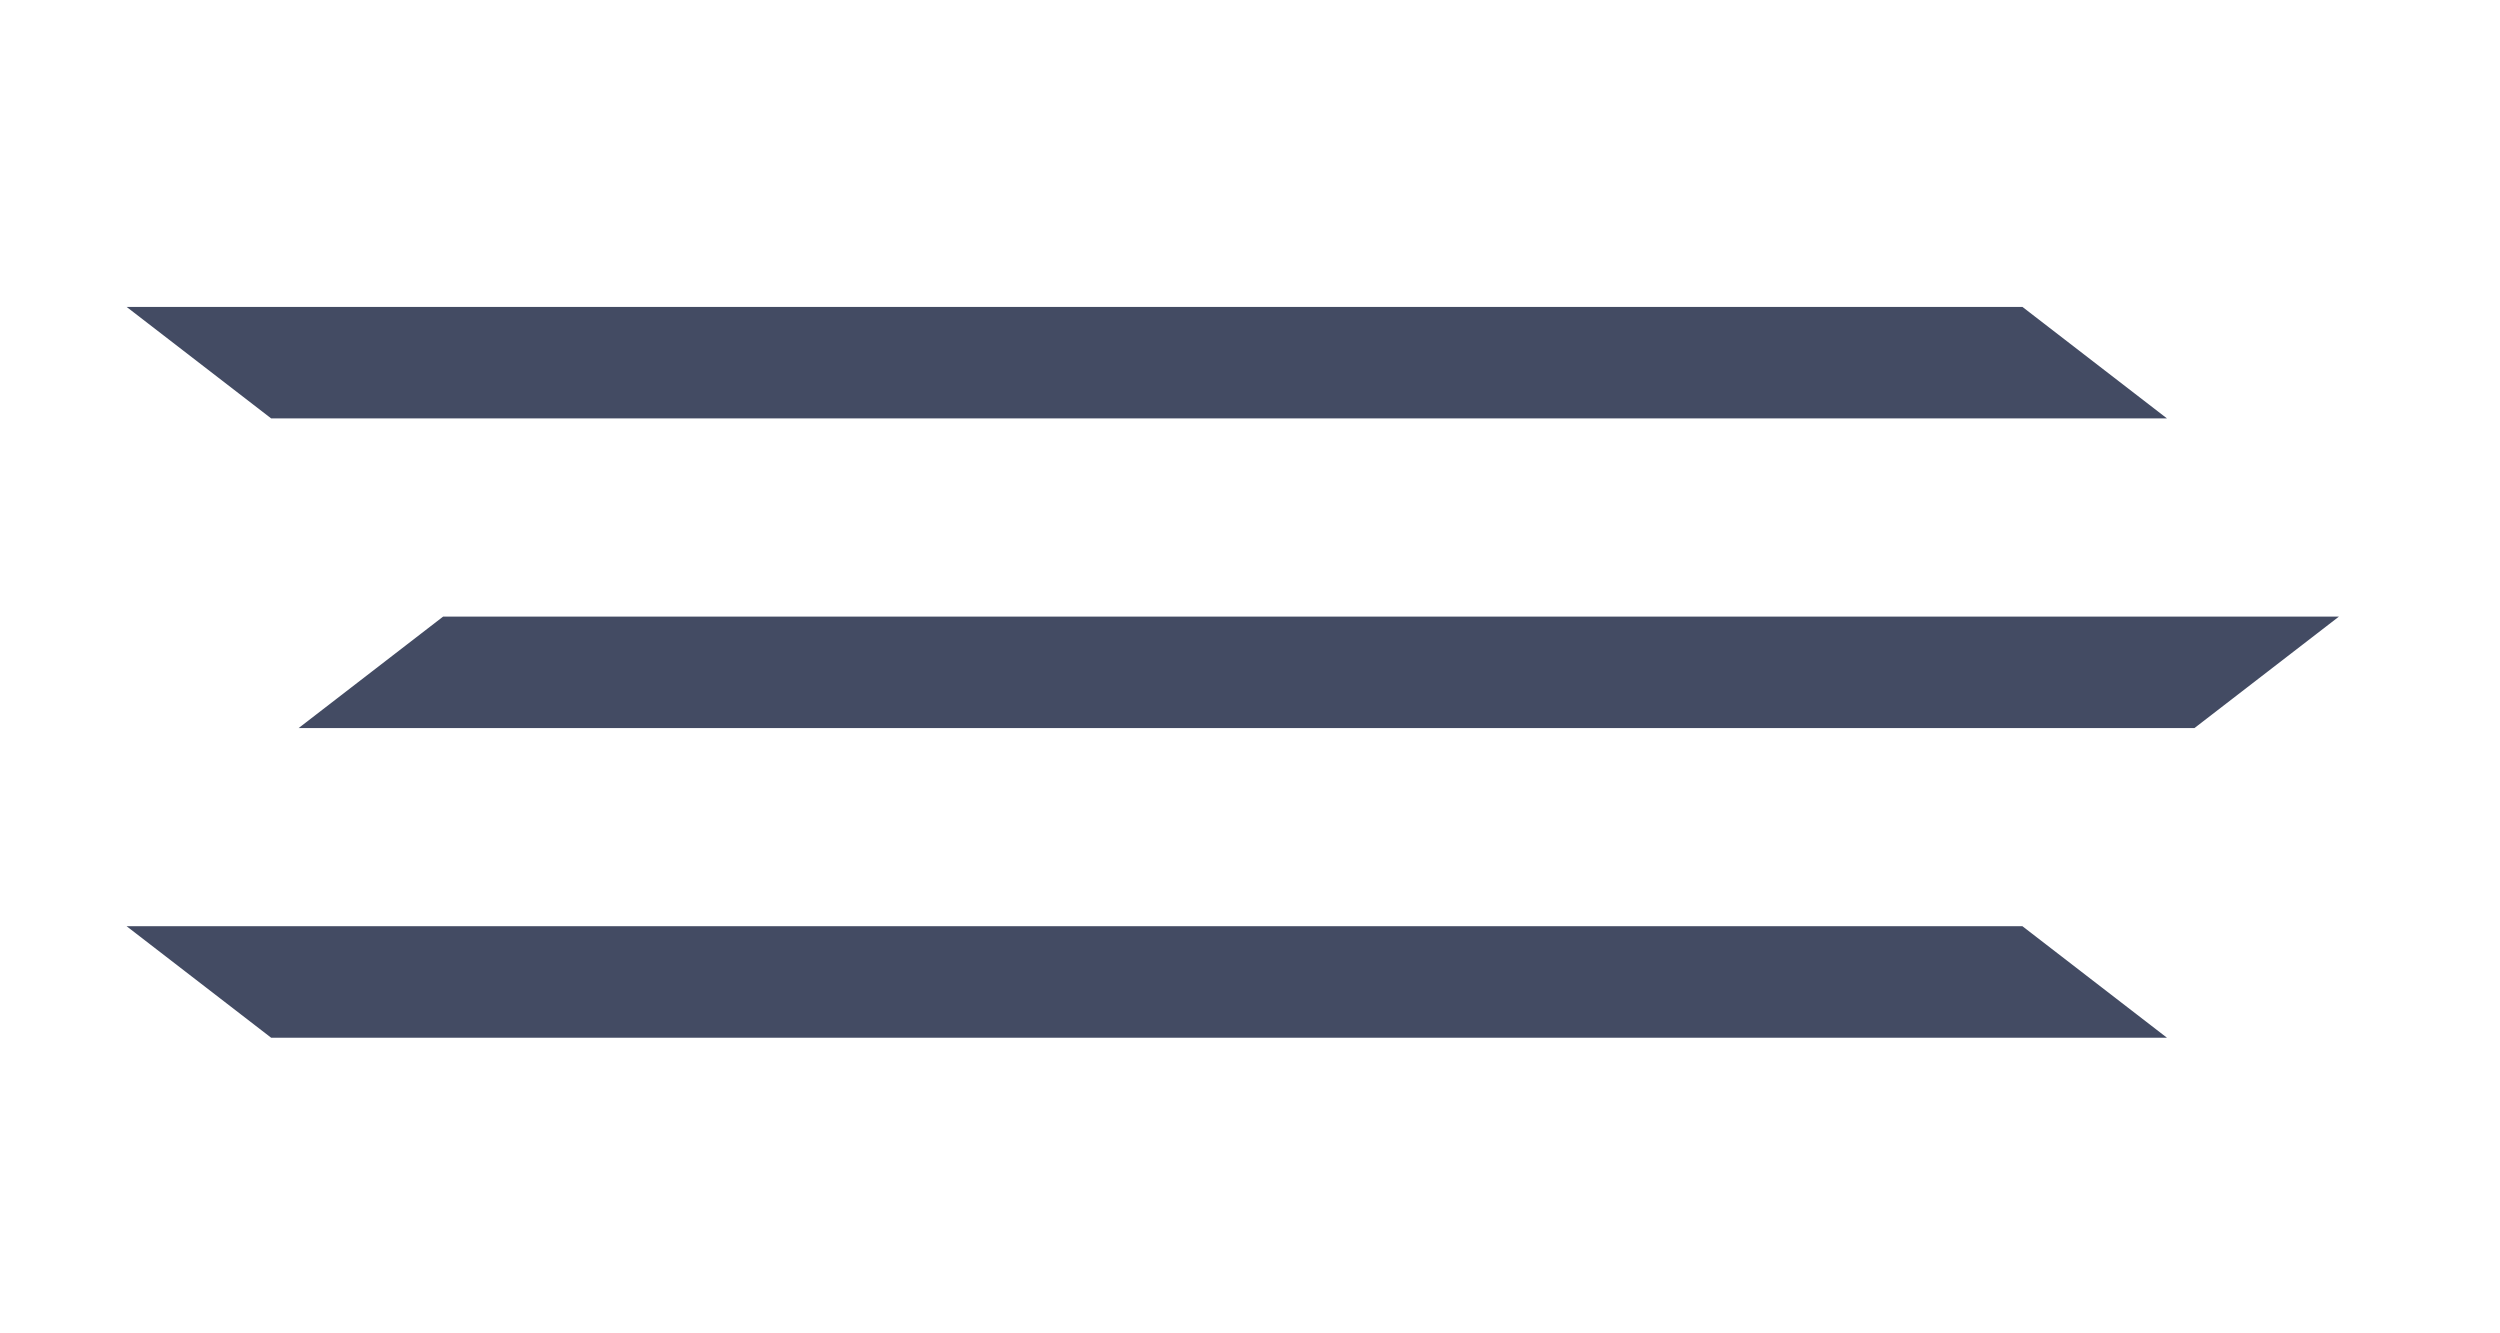 <?xml version="1.0" encoding="utf-8"?>
<!-- Generator: Adobe Illustrator 23.0.3, SVG Export Plug-In . SVG Version: 6.00 Build 0)  -->
<svg version="1.1" id="Layer_1" xmlns="http://www.w3.org/2000/svg" xmlns:xlink="http://www.w3.org/1999/xlink" x="0px" y="0px"
	 viewBox="0 0 363.3 193.7" style="enable-background:new 0 0 363.3 193.7;" xml:space="preserve">
<style type="text/css">
	.st0{fill:#434B63;}
</style>
<g>
	<polygon class="st0" points="314.9,150.8 39.4,150.8 18.4,134.6 293.9,134.6 	"/>
</g>
<g>
	<polygon class="st0" points="339.9,89.6 64.4,89.6 43.4,105.8 318.9,105.8 	"/>
</g>
<g>
	<polygon class="st0" points="314.9,60.8 39.4,60.8 18.4,44.6 293.9,44.6 	"/>
</g>
</svg>
